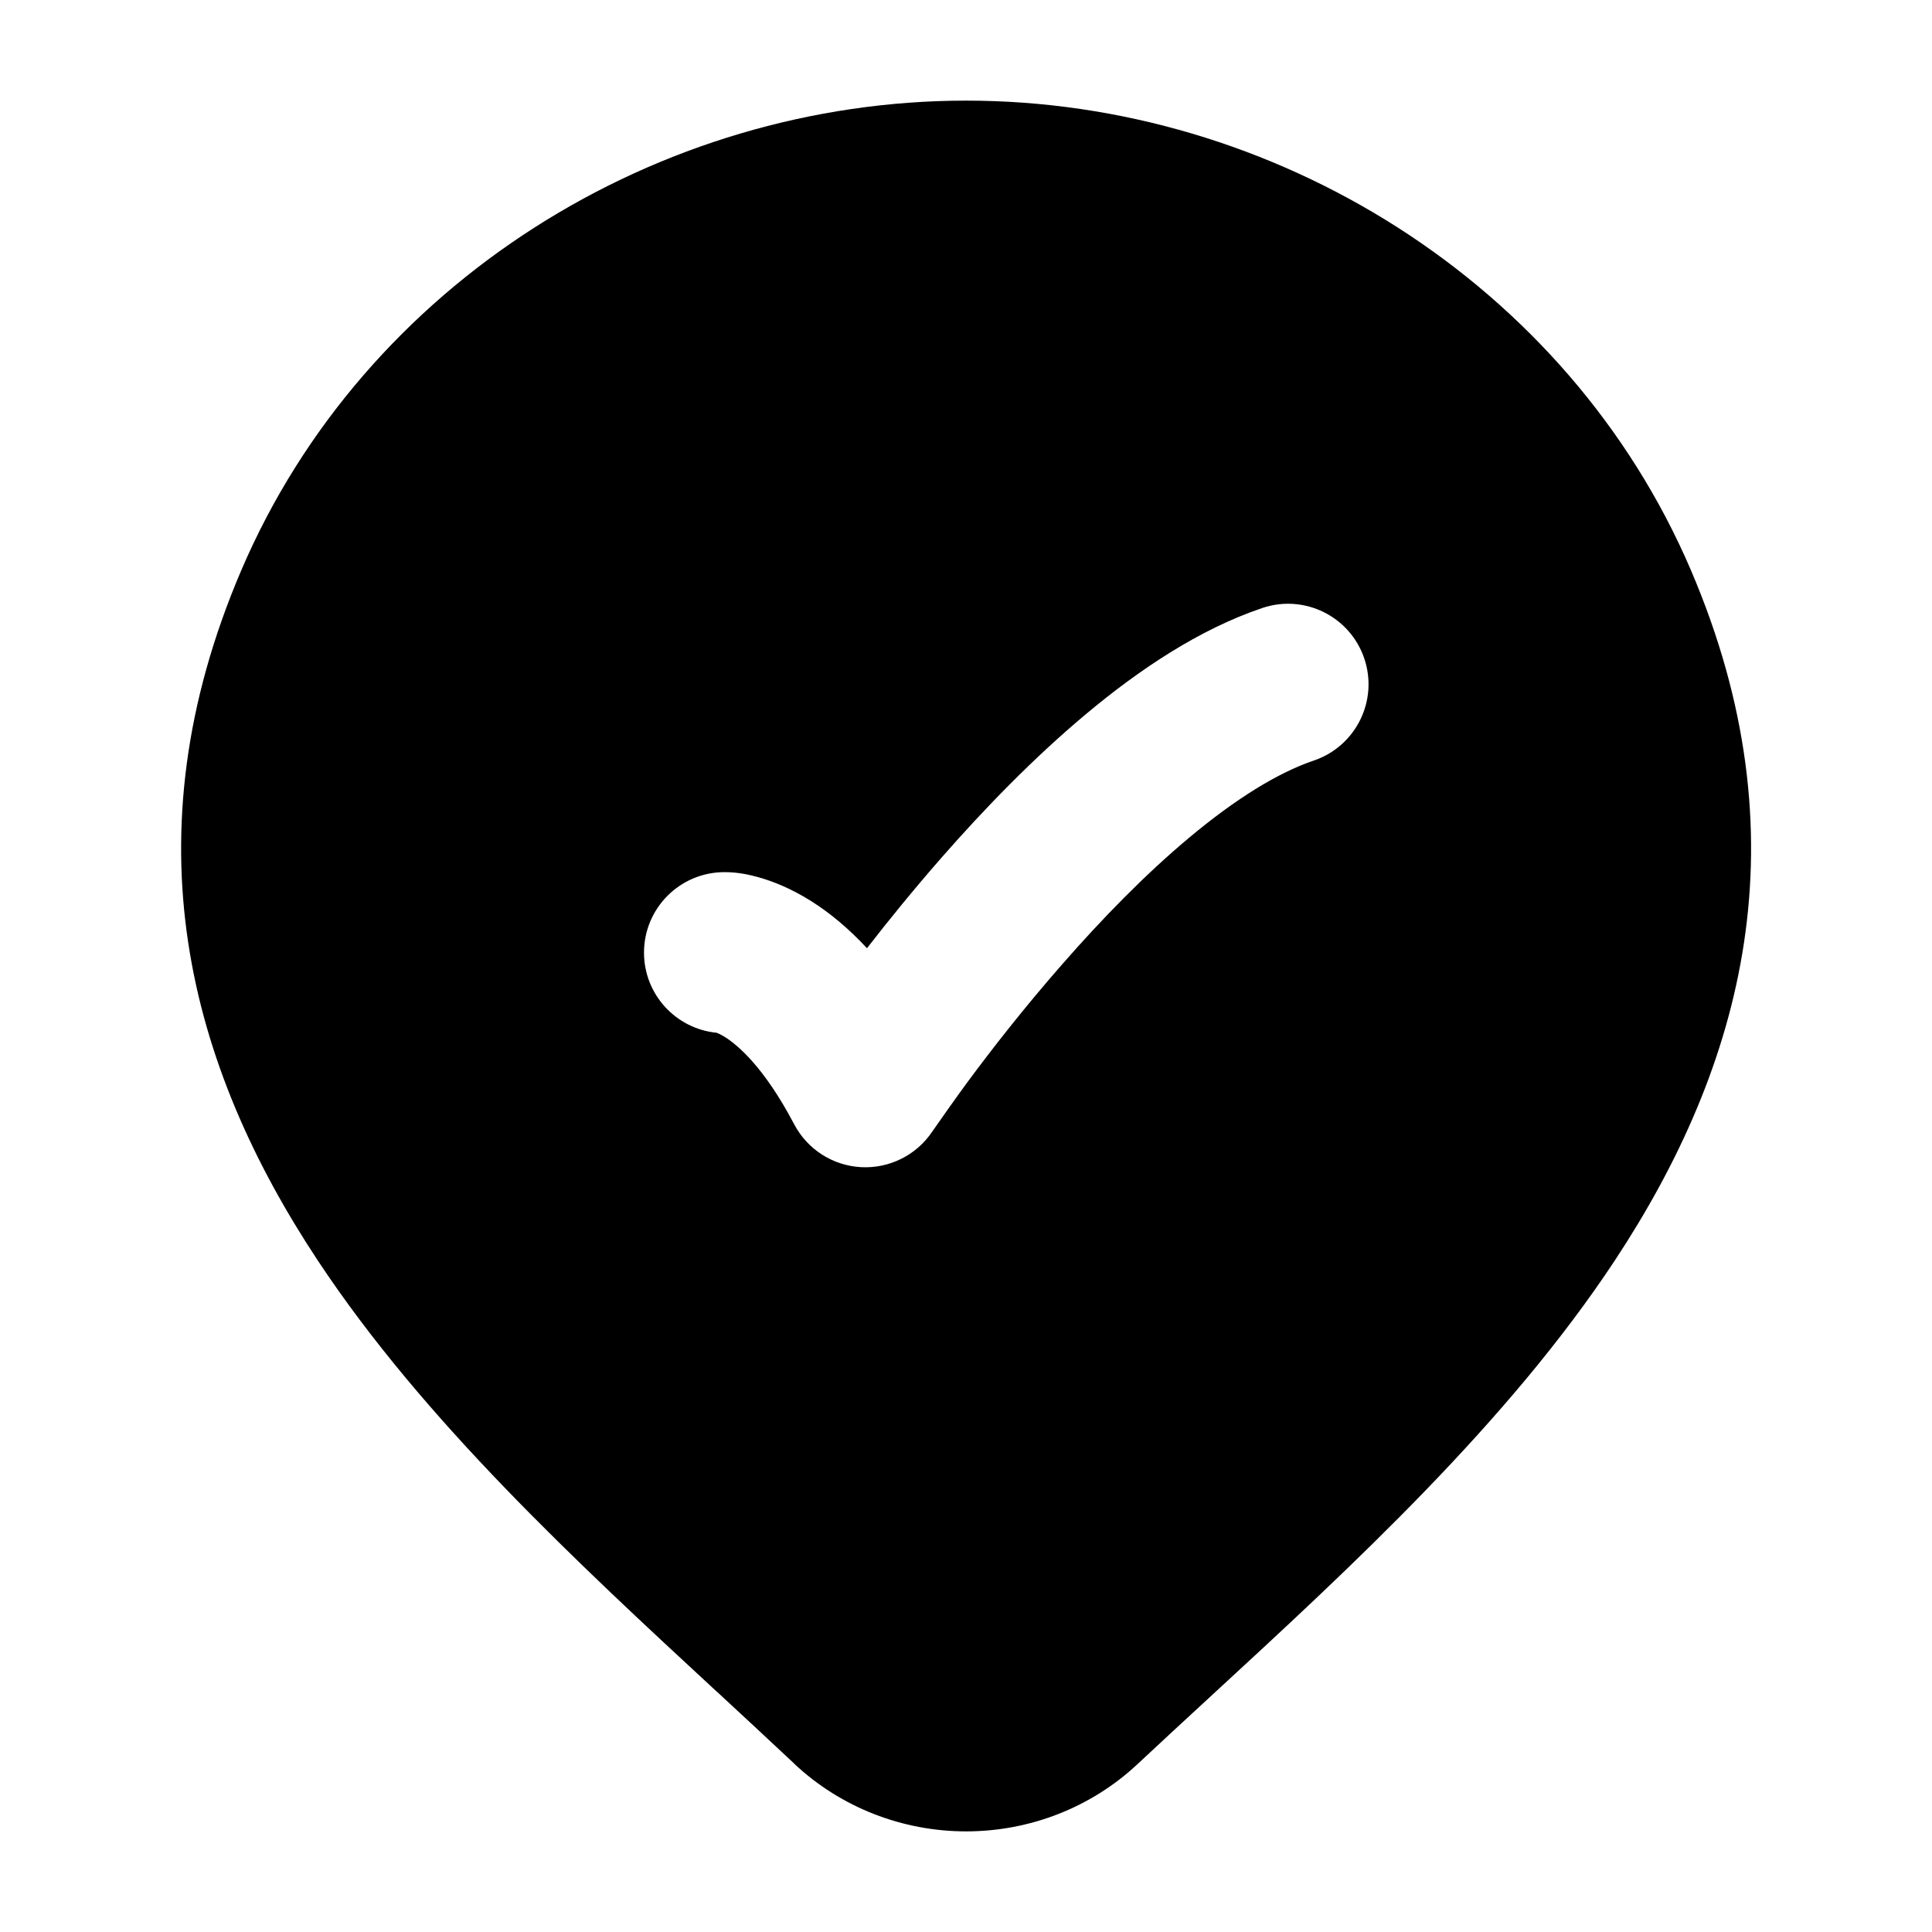 <svg width="24" height="24" viewBox="0 0 24 24" xmlns="http://www.w3.org/2000/svg">
    <path fill-rule="evenodd" clip-rule="evenodd" d="M12.002 1.25C8.175 1.25 4.525 3.513 2.997 7.085C1.575 10.409 2.345 13.237 3.948 15.659C5.262 17.645 7.178 19.418 8.907 21.017L8.908 21.017L8.908 21.017C9.238 21.322 9.56 21.621 9.871 21.913L9.872 21.915C10.447 22.453 11.211 22.75 12.002 22.75C12.792 22.75 13.556 22.453 14.131 21.914C14.424 21.64 14.729 21.359 15.039 21.073L15.039 21.073L15.039 21.073C16.787 19.463 18.73 17.672 20.058 15.661C21.659 13.236 22.426 10.405 21.006 7.085C19.478 3.513 15.828 1.25 12.002 1.25ZM16.32 9.448C16.843 9.271 17.124 8.704 16.948 8.181C16.771 7.657 16.204 7.376 15.68 7.553C14.895 7.818 14.148 8.321 13.496 8.866C12.835 9.418 12.219 10.057 11.696 10.654C11.346 11.054 11.032 11.441 10.77 11.779C10.538 11.529 10.306 11.339 10.083 11.198C9.832 11.039 9.603 10.947 9.413 10.895C9.318 10.869 9.176 10.834 9 10.834C8.448 10.834 8 11.281 8 11.834C8 12.352 8.395 12.779 8.9 12.829C8.919 12.835 8.957 12.852 9.011 12.886C9.163 12.983 9.491 13.254 9.865 13.965C10.029 14.278 10.345 14.48 10.698 14.499C11.05 14.517 11.386 14.349 11.582 14.055C11.658 13.946 11.883 13.625 12.026 13.432C12.314 13.043 12.721 12.519 13.201 11.972C13.682 11.422 14.223 10.864 14.778 10.401C15.343 9.929 15.87 9.6 16.32 9.448Z"/>
</svg>
